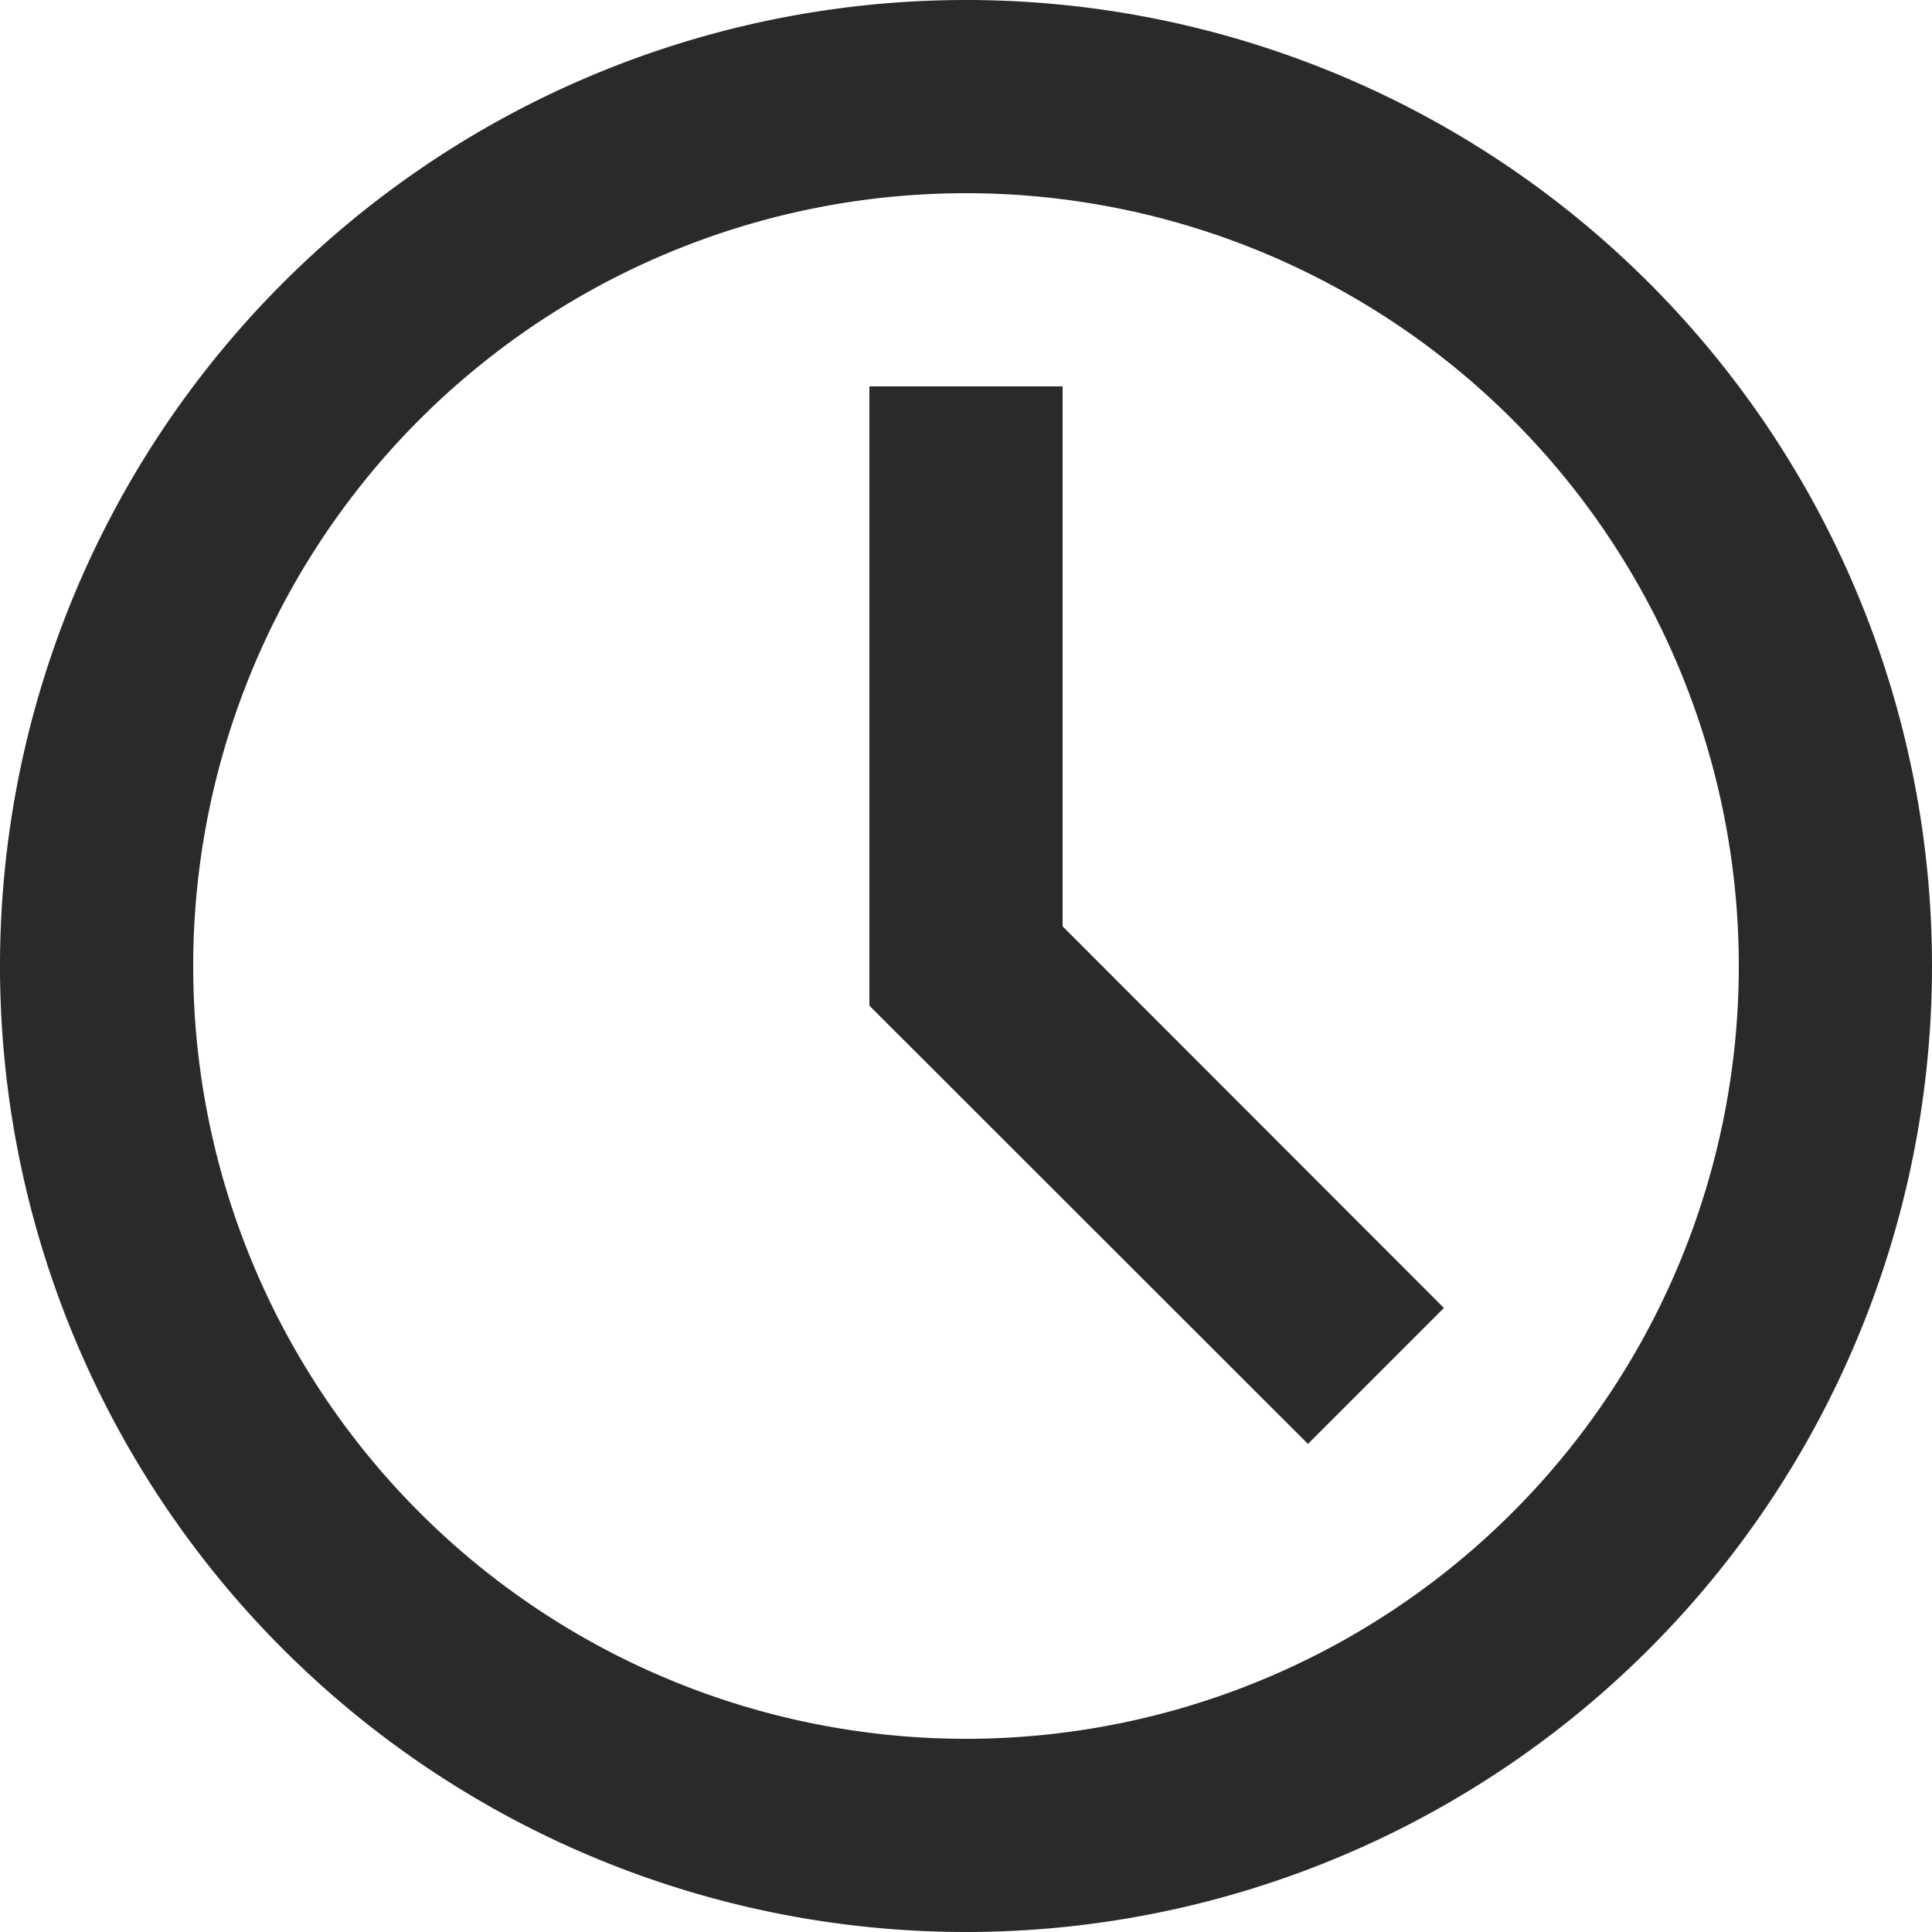 <svg xmlns="http://www.w3.org/2000/svg" xmlns:xlink="http://www.w3.org/1999/xlink" width="19" height="19" viewBox="0 0 19 19">
  <defs>
    <clipPath id="clip-path">
      <rect id="Rectangle_1398" data-name="Rectangle 1398" width="19" height="19" transform="translate(1448 4439)" fill="#2c2929" stroke="#707070" stroke-width="1"/>
    </clipPath>
  </defs>
  <g id="Mask_Group_110" data-name="Mask Group 110" transform="translate(-1448 -4439)" clip-path="url(#clip-path)">
    <path id="iconfinder_time_3671880" d="M9.5,19A9.5,9.5,0,1,1,19,9.5,9.5,9.5,0,0,1,9.5,19Zm0-1.9A7.6,7.6,0,1,0,1.9,9.5,7.6,7.6,0,0,0,9.5,17.1Zm-.95-7.21V3.8h1.9V9.11L14.2,12.863,12.863,14.2Z" transform="translate(1448 4439)" fill="#2c2929"/>
  </g>
</svg>
